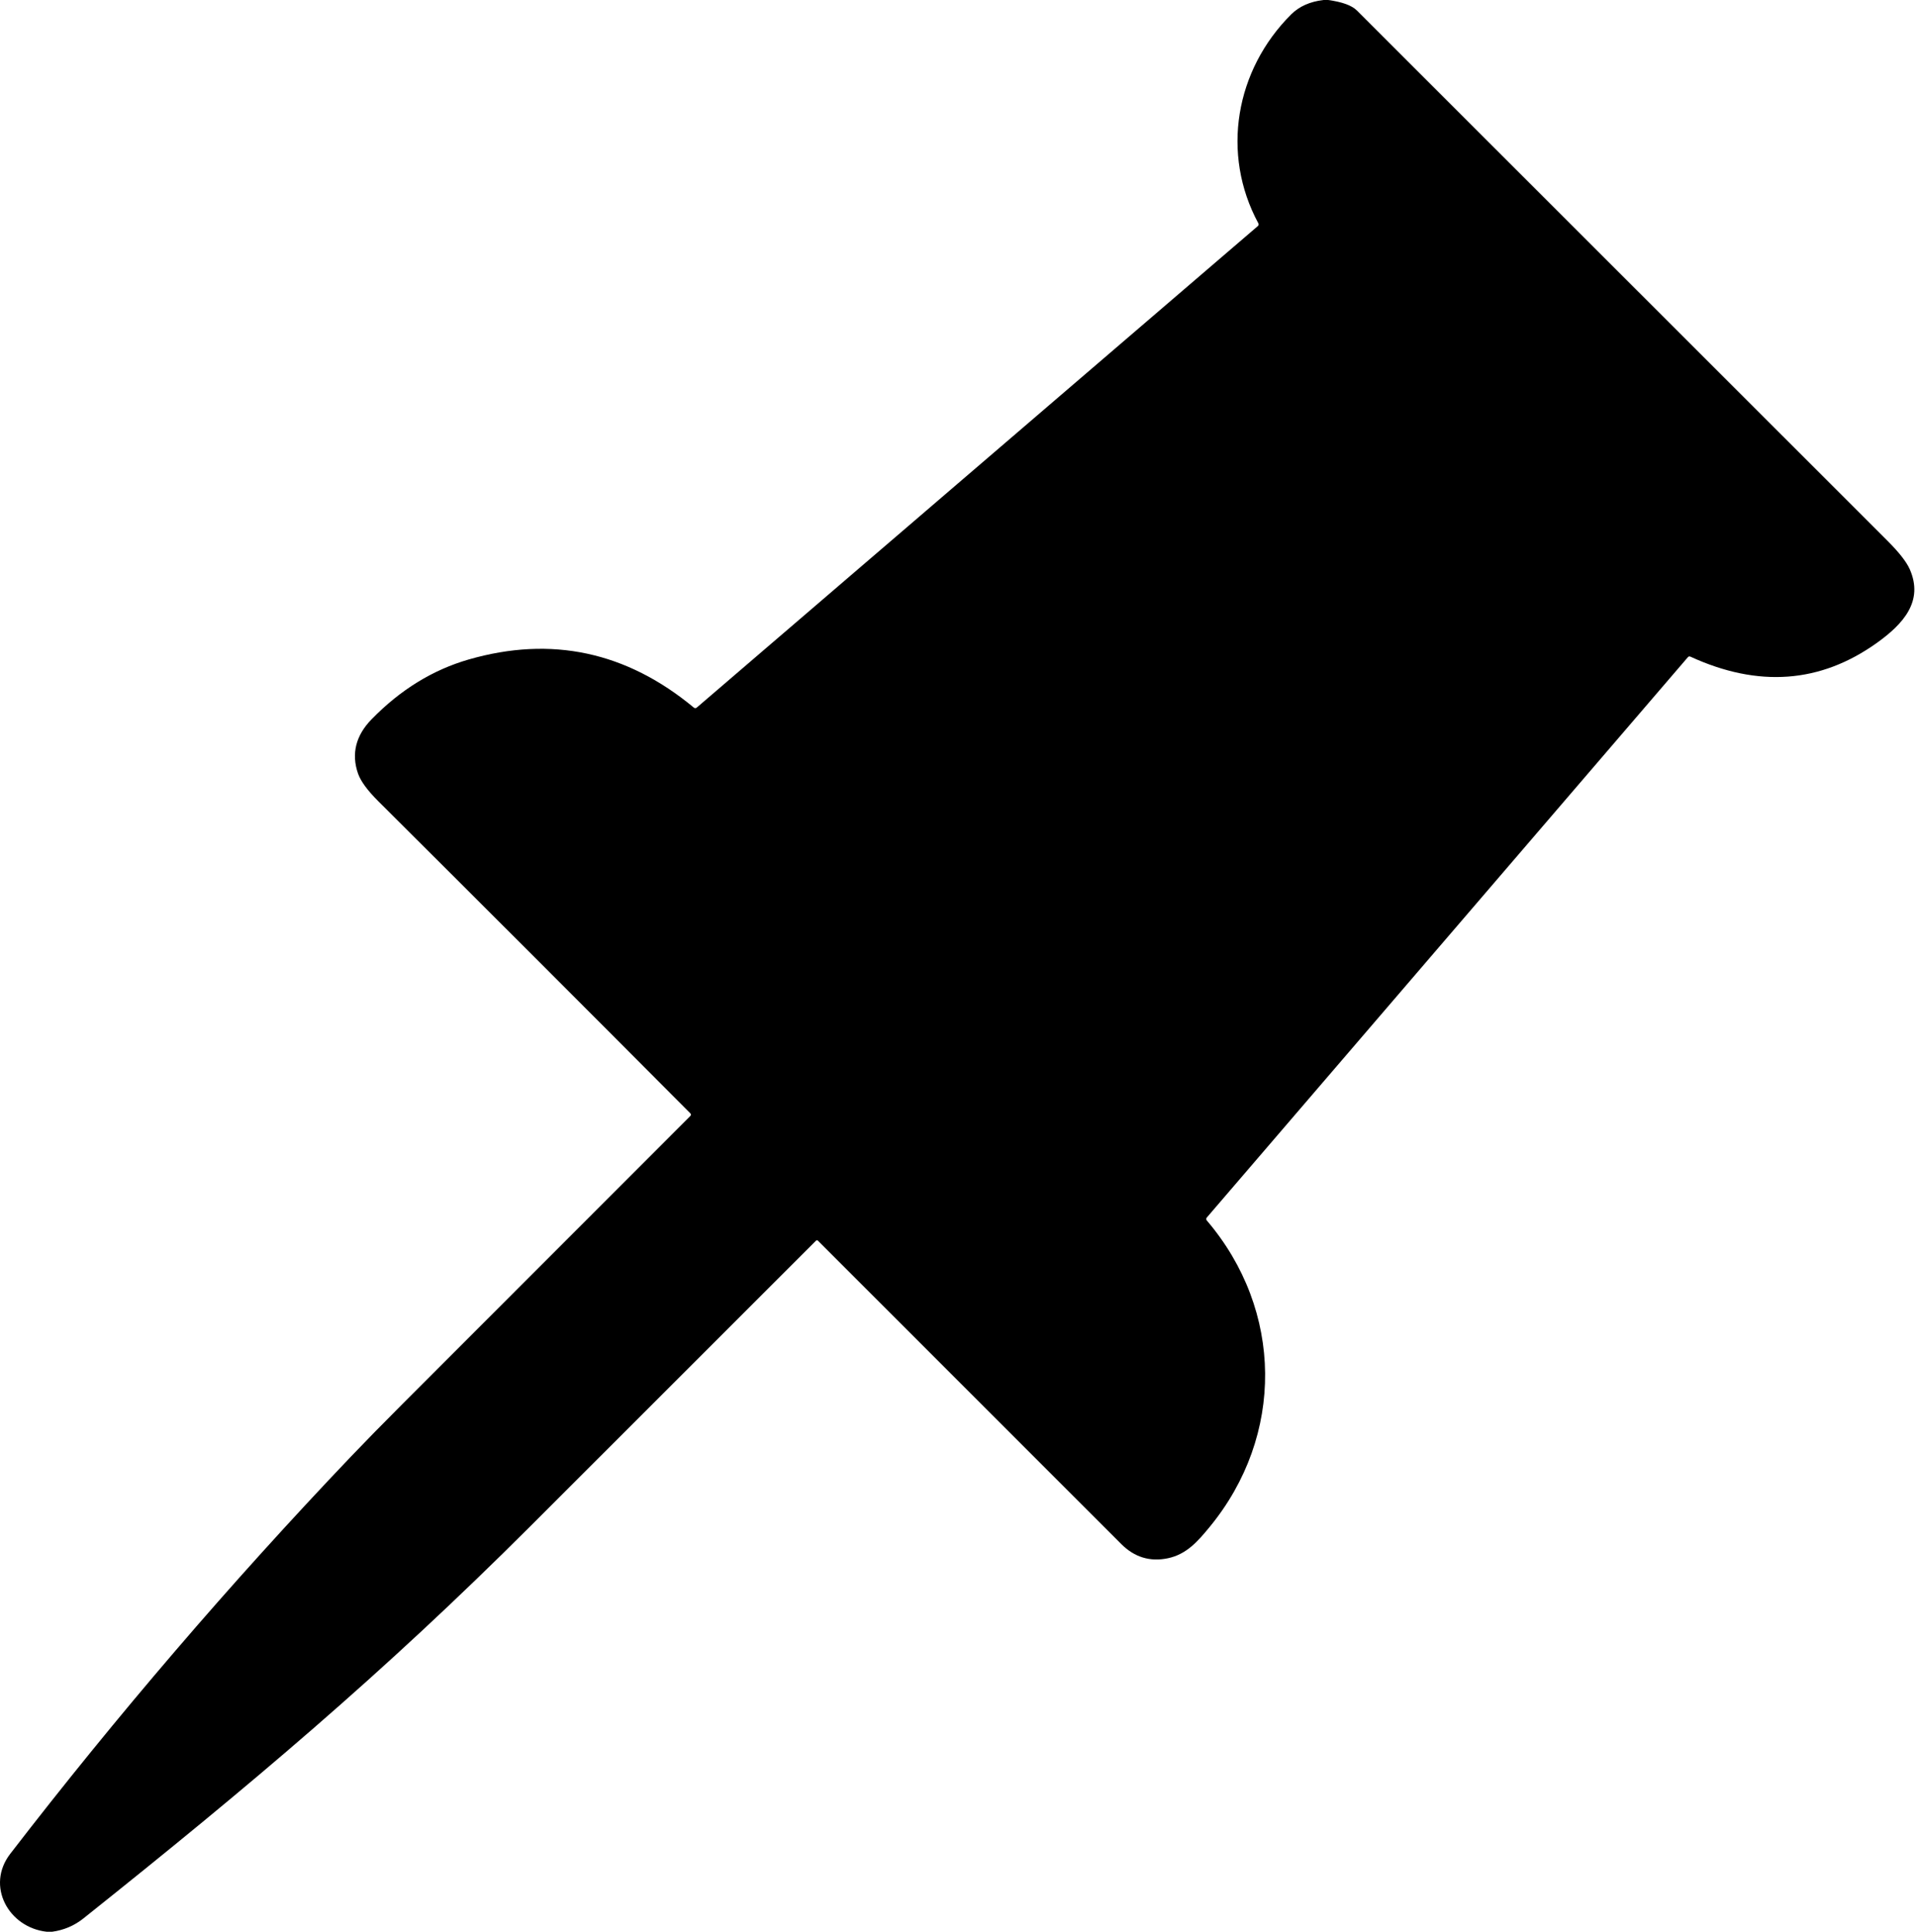 <?xml version="1.0" encoding="UTF-8" standalone="no"?><!DOCTYPE svg PUBLIC "-//W3C//DTD SVG 1.1//EN" "http://www.w3.org/Graphics/SVG/1.1/DTD/svg11.dtd"><svg width="100%" height="100%" viewBox="0 0 508 512" version="1.1" xmlns="http://www.w3.org/2000/svg" xmlns:xlink="http://www.w3.org/1999/xlink" xml:space="preserve" xmlns:serif="http://www.serif.com/" style="fill-rule:evenodd;clip-rule:evenodd;stroke-linejoin:round;stroke-miterlimit:2;"><path d="M350.712,0l1.24,0c3.74,0.513 6.283,1.443 7.63,2.79c46.86,46.86 93.73,93.713 140.61,140.56c3.066,3.067 5.03,5.577 5.89,7.53c3.73,8.46 -1.7,14.5 -8.74,19.53c-14.947,10.68 -31.404,11.893 -49.37,3.64c-0.274,-0.127 -0.507,-0.077 -0.7,0.15l-127.48,148.51c-0.184,0.219 -0.184,0.541 -0,0.76c20.35,23.85 20.62,57.08 0.77,81.23c-3.17,3.86 -6.14,7.26 -11.05,8.3c-4.747,1 -8.874,-0.253 -12.38,-3.76c-26.78,-26.807 -53.58,-53.613 -80.4,-80.42c-0.132,-0.131 -0.348,-0.131 -0.48,0c-25.167,25.18 -50.364,50.373 -75.59,75.58c-39.26,39.24 -74.38,68.82 -118.56,104.07c-2.42,1.927 -5.19,3.103 -8.31,3.53l-1.39,0c-10.13,-1.11 -16.24,-12.16 -9.68,-20.67c28.233,-36.627 58.29,-71.68 90.17,-105.16c3.88,-4.067 8.546,-8.83 14,-14.29c25.34,-25.347 50.676,-50.7 76.01,-76.06c0.253,-0.26 0.253,-0.517 -0,-0.77c-27.514,-27.647 -55.064,-55.207 -82.65,-82.68c-2.867,-2.86 -4.657,-5.3 -5.37,-7.32c-1.87,-5.35 -0.51,-10.21 3.57,-14.39c7.626,-7.827 16.213,-13.117 25.76,-15.87c21.913,-6.307 41.79,-2.06 59.63,12.74c0.273,0.227 0.546,0.223 0.82,-0.01l148.67,-127.61c0.204,-0.173 0.258,-0.47 0.13,-0.71c-9.98,-18.47 -6.09,-40.66 8.7,-55.39c2.126,-2.113 4.976,-3.383 8.55,-3.81Z" style="fill-rule:nonzero;"/></svg>